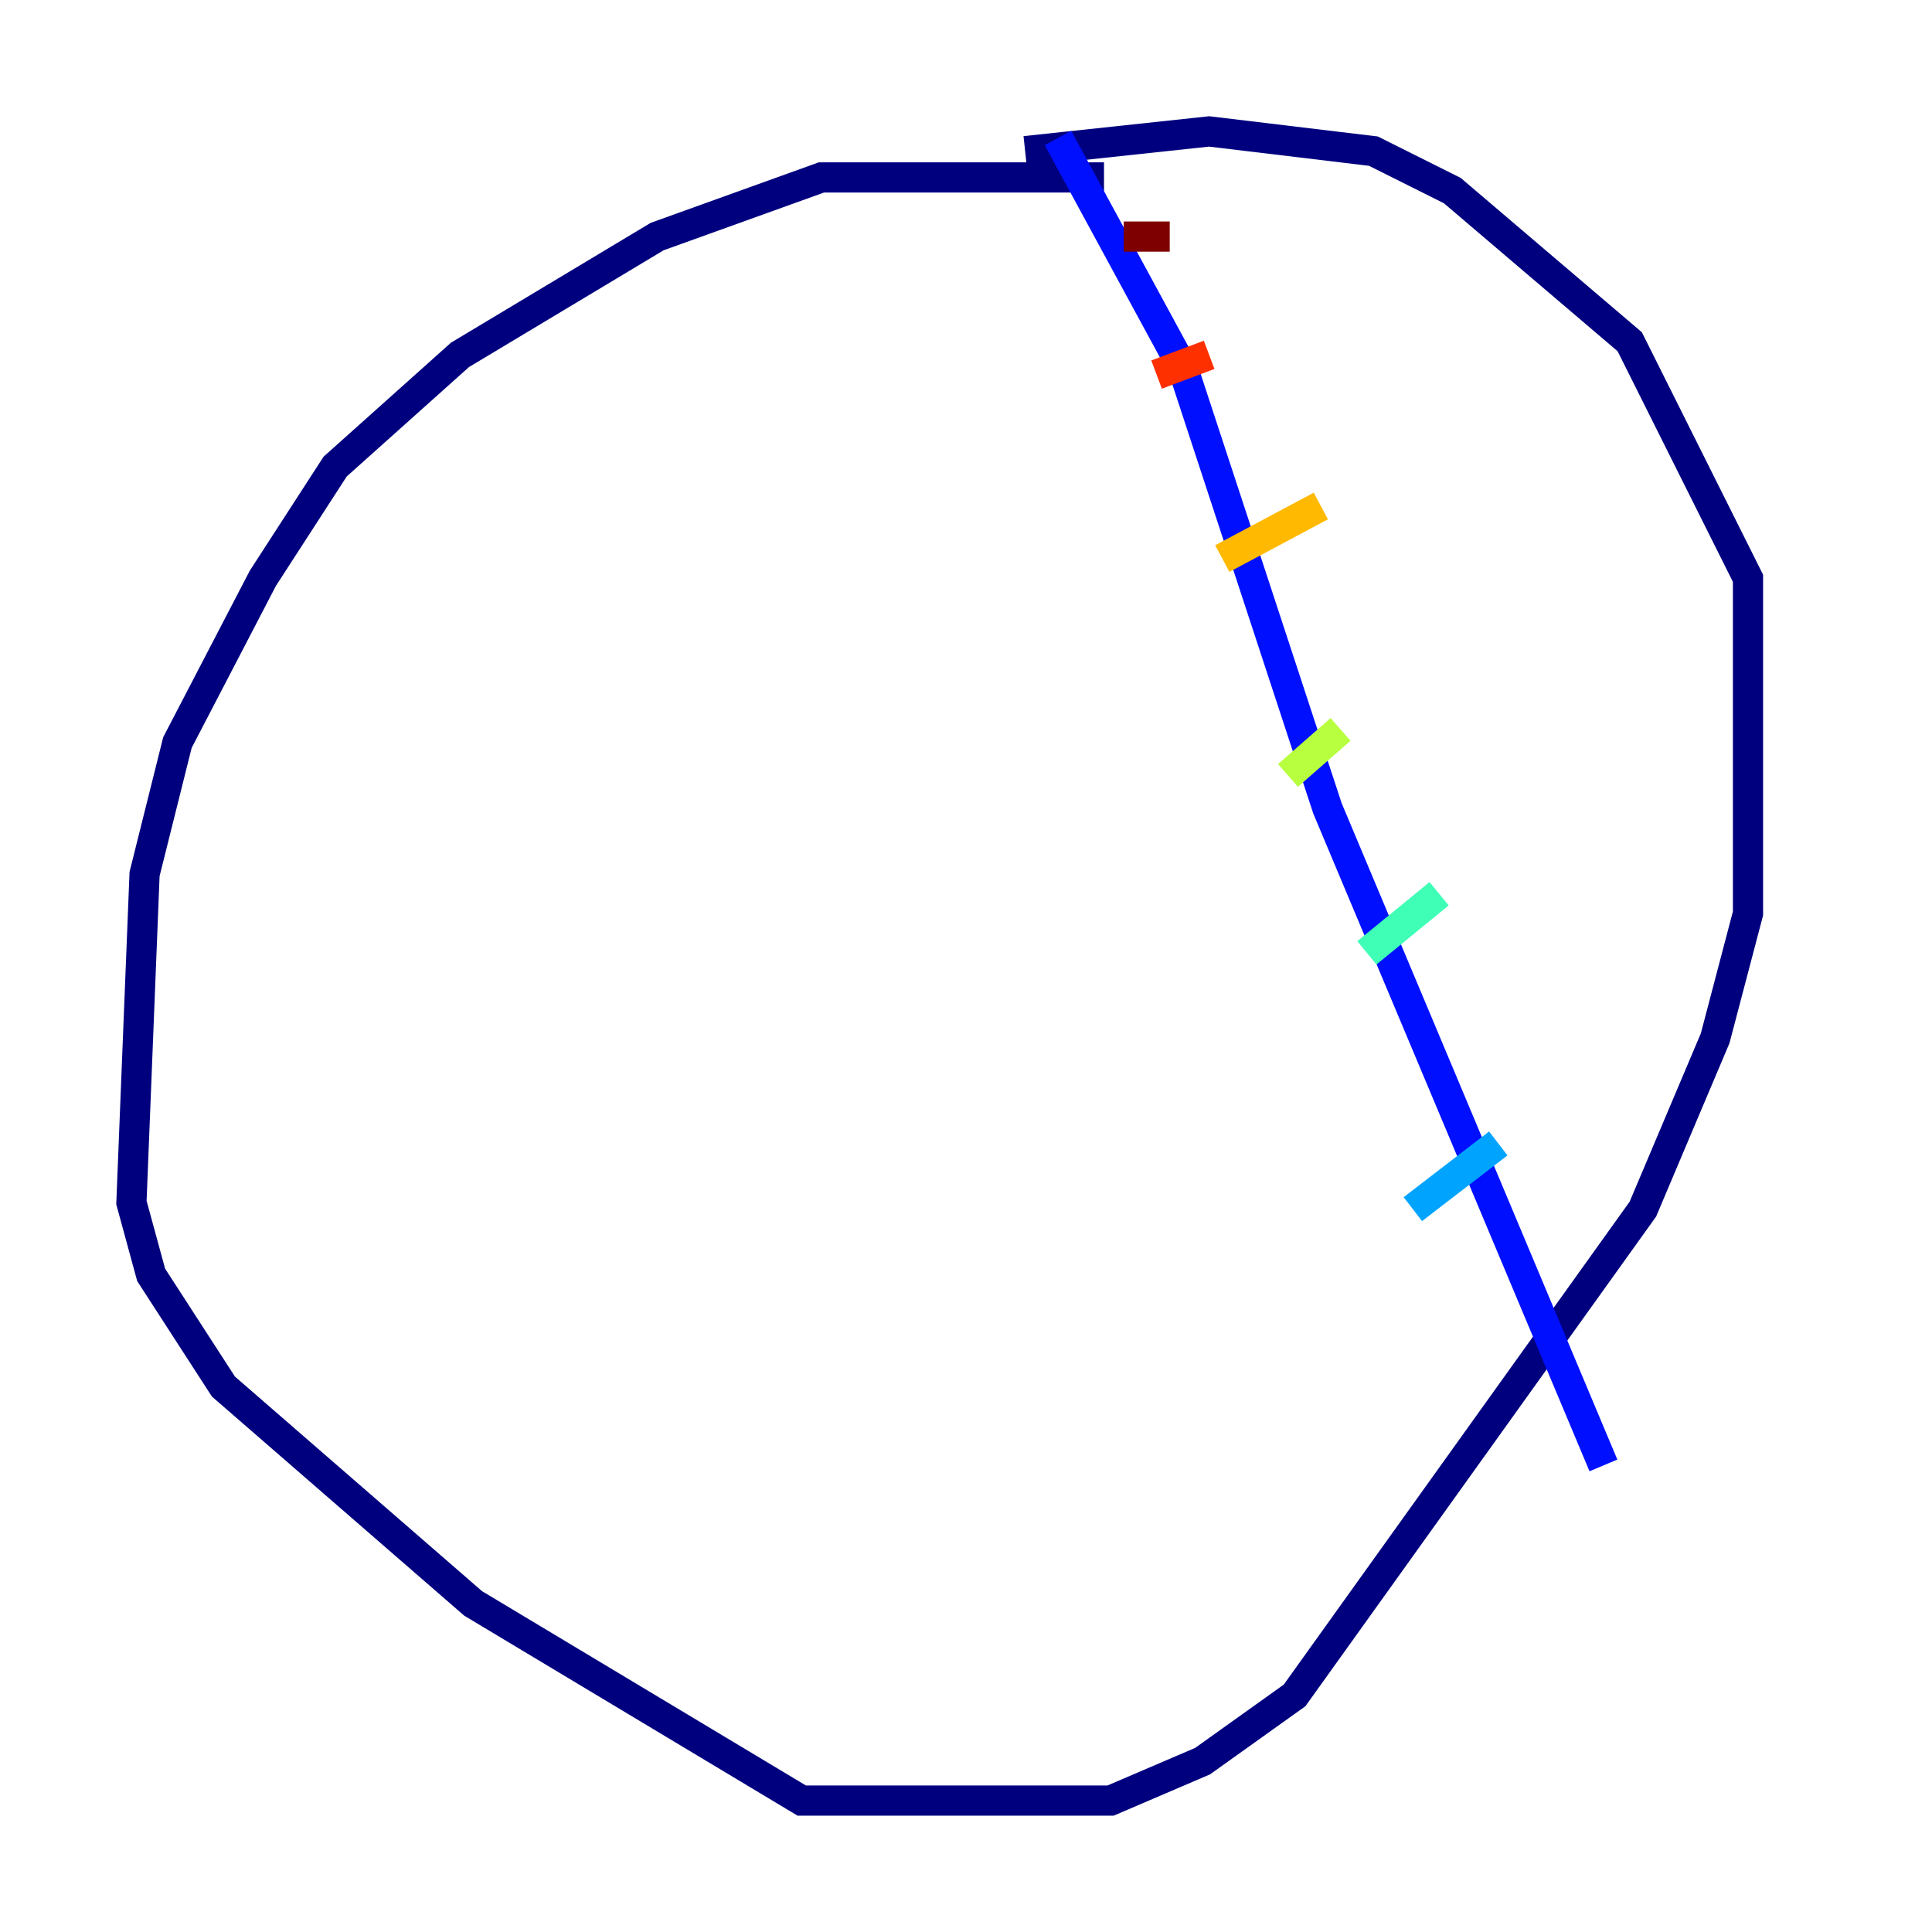 <?xml version="1.0" encoding="utf-8" ?>
<svg baseProfile="tiny" height="128" version="1.2" viewBox="0,0,128,128" width="128" xmlns="http://www.w3.org/2000/svg" xmlns:ev="http://www.w3.org/2001/xml-events" xmlns:xlink="http://www.w3.org/1999/xlink"><defs /><polyline fill="none" points="73.143,11.755 54.422,11.755 43.537,15.674 30.476,23.51 22.204,30.912 17.415,38.313 11.755,49.197 9.578,57.905 8.707,79.674 10.014,84.463 14.803,91.864 31.347,106.231 53.116,119.293 73.578,119.293 79.674,116.68 85.769,112.326 108.844,80.109 113.633,68.789 115.809,60.517 115.809,38.313 107.973,22.64 96.218,12.626 90.993,10.014 80.109,8.707 67.918,10.014" stroke="#00007f" stroke-width="2" /><polyline fill="none" points="70.095,9.143 78.367,24.381 87.946,53.551 106.231,97.088" stroke="#0010ff" stroke-width="2" /><polyline fill="none" points="93.605,80.109 99.265,75.755" stroke="#00a4ff" stroke-width="2" /><polyline fill="none" points="90.558,63.129 95.347,59.211" stroke="#3fffb7" stroke-width="2" /><polyline fill="none" points="85.333,51.374 88.816,48.327" stroke="#b7ff3f" stroke-width="2" /><polyline fill="none" points="80.98,37.007 87.51,33.524" stroke="#ffb900" stroke-width="2" /><polyline fill="none" points="76.626,24.816 80.109,23.51" stroke="#ff3000" stroke-width="2" /><polyline fill="none" points="74.449,15.674 77.497,15.674" stroke="#7f0000" stroke-width="2" /></svg>